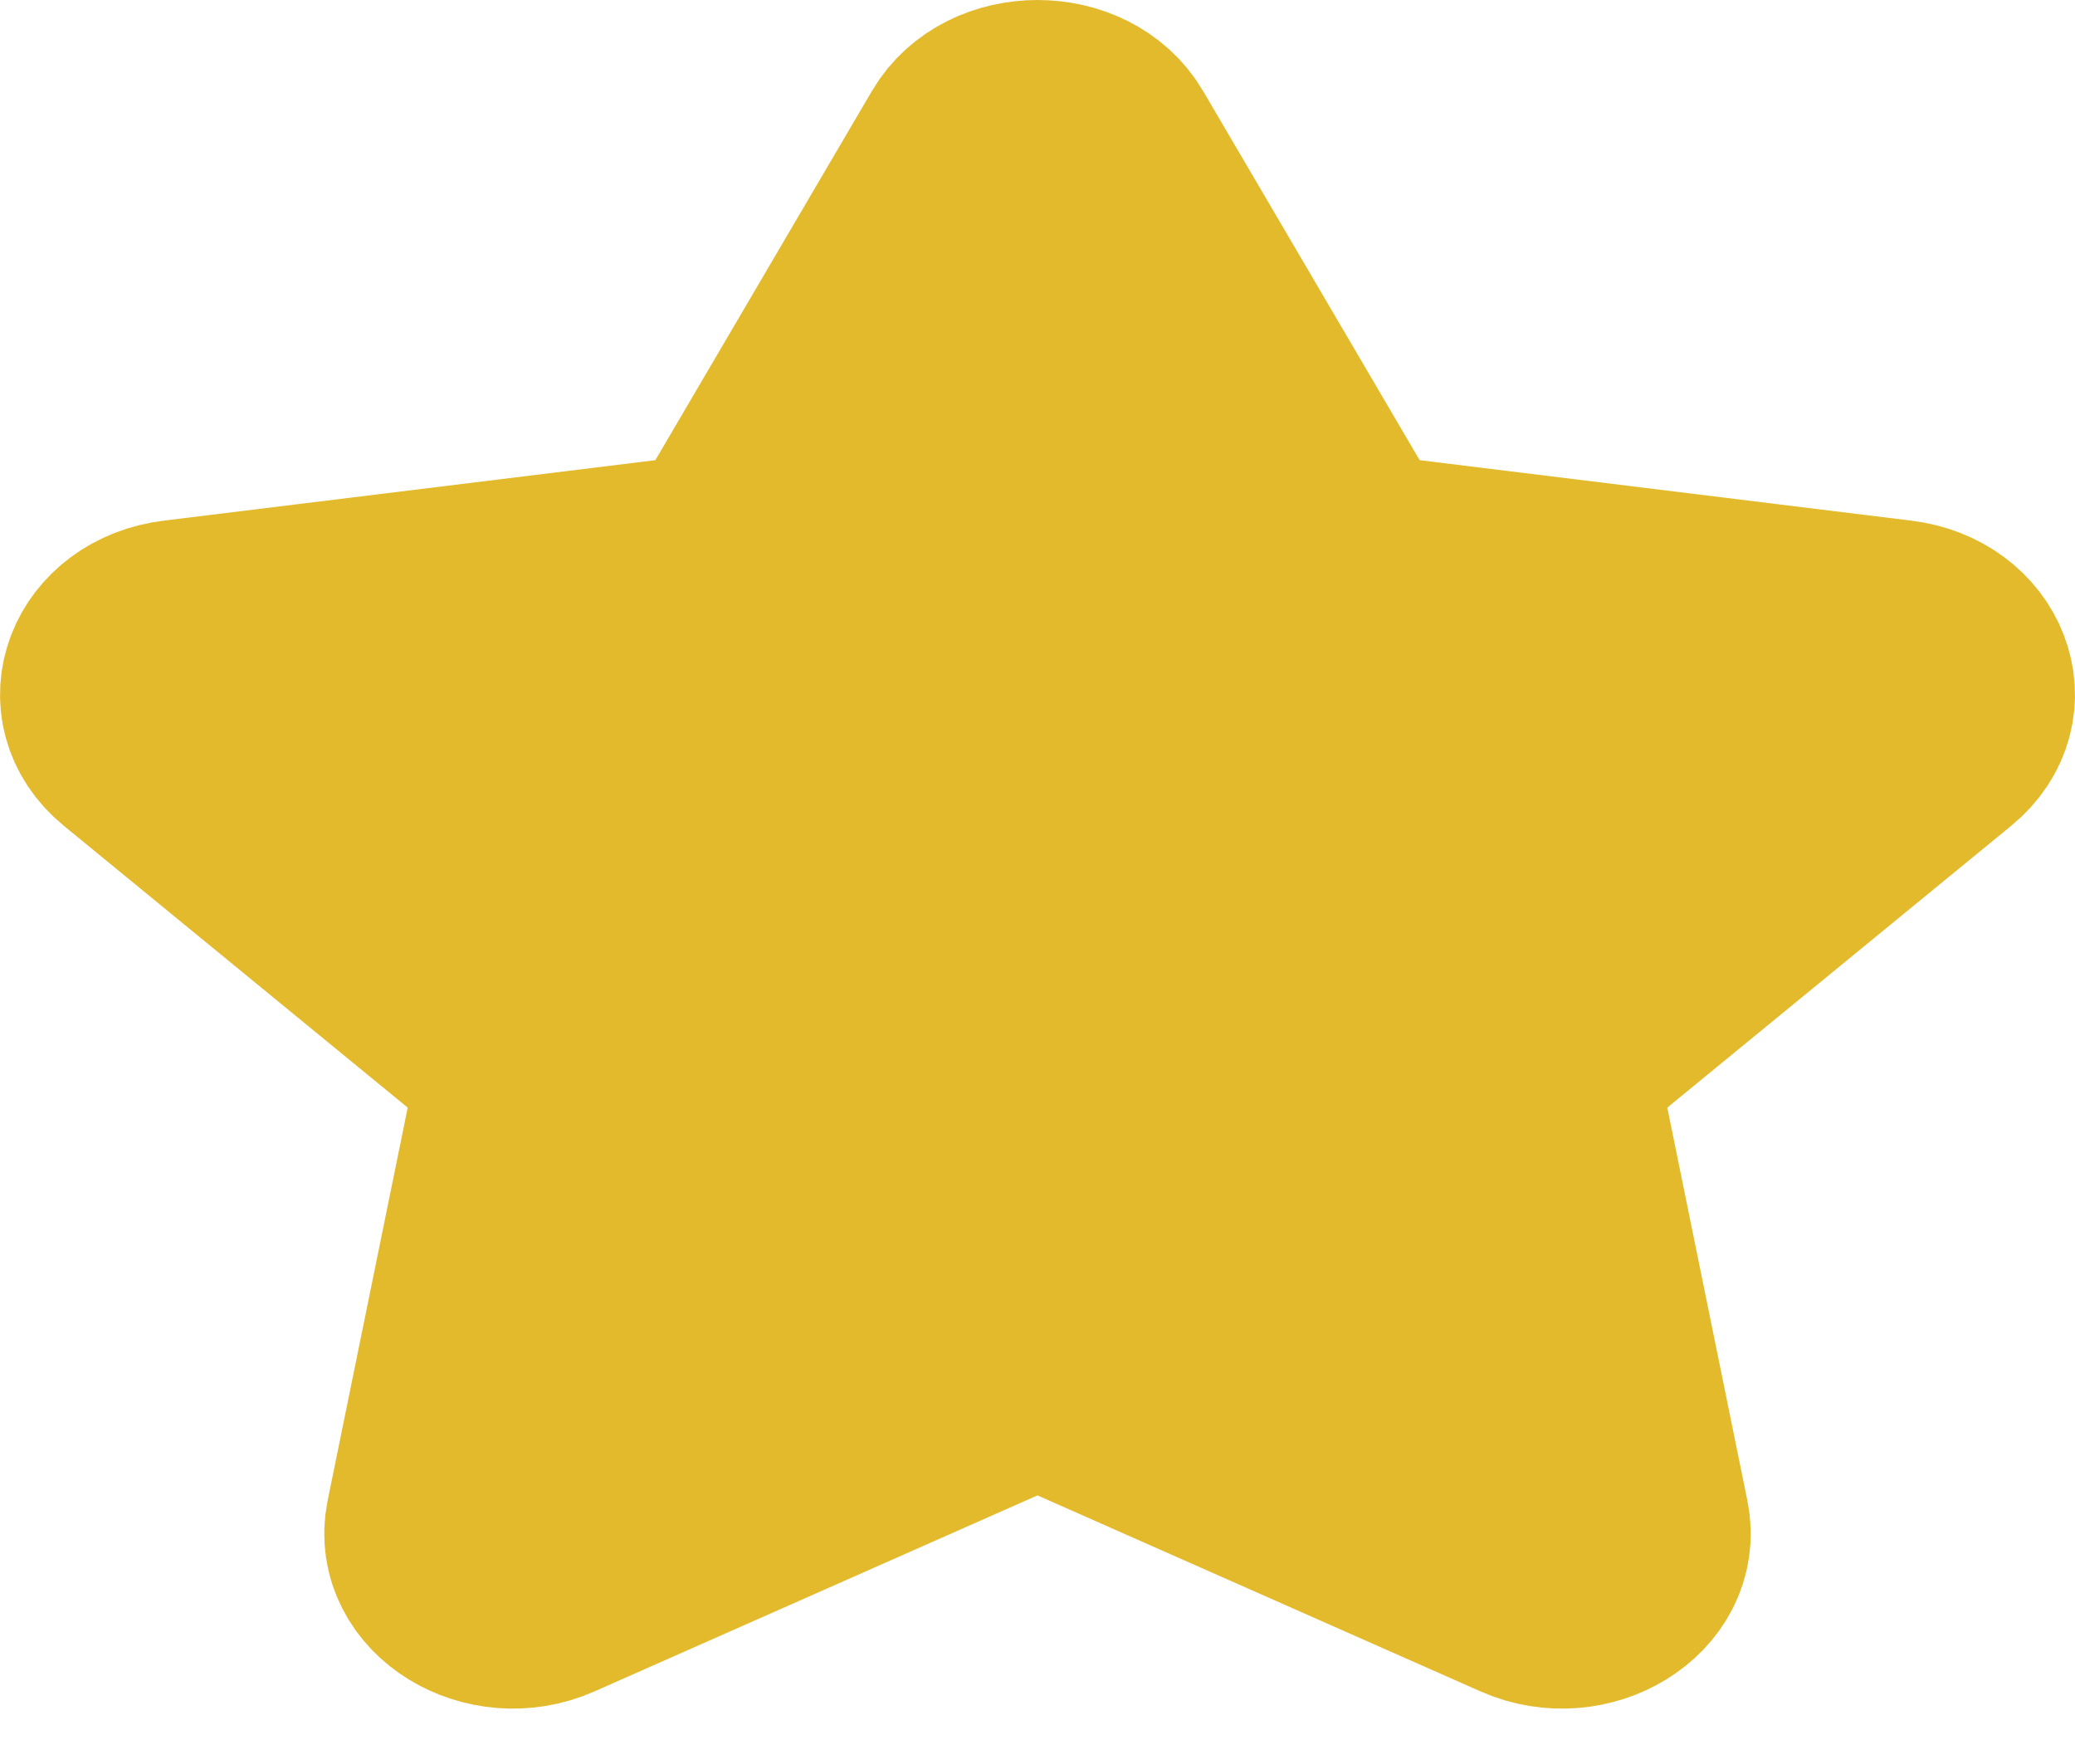 <svg width="20" height="17" viewBox="0 0 20 17" fill="none" xmlns="http://www.w3.org/2000/svg">
<path d="M6.929 5.367L9.266 1.384C9.566 0.872 10.434 0.872 10.734 1.384L13.071 5.367L18.299 6.01C18.97 6.092 19.237 6.786 18.752 7.184L14.97 10.283L15.862 14.66C15.977 15.222 15.275 15.651 14.675 15.386L10 13.318L5.325 15.386C4.725 15.651 4.023 15.222 4.138 14.66L5.03 10.283L1.248 7.184C0.763 6.786 1.03 6.092 1.701 6.01L6.929 5.367Z" fill="#E3BA2B" stroke="#E3BA2B" stroke-width="2" stroke-linecap="round" stroke-linejoin="round"/>
</svg>
